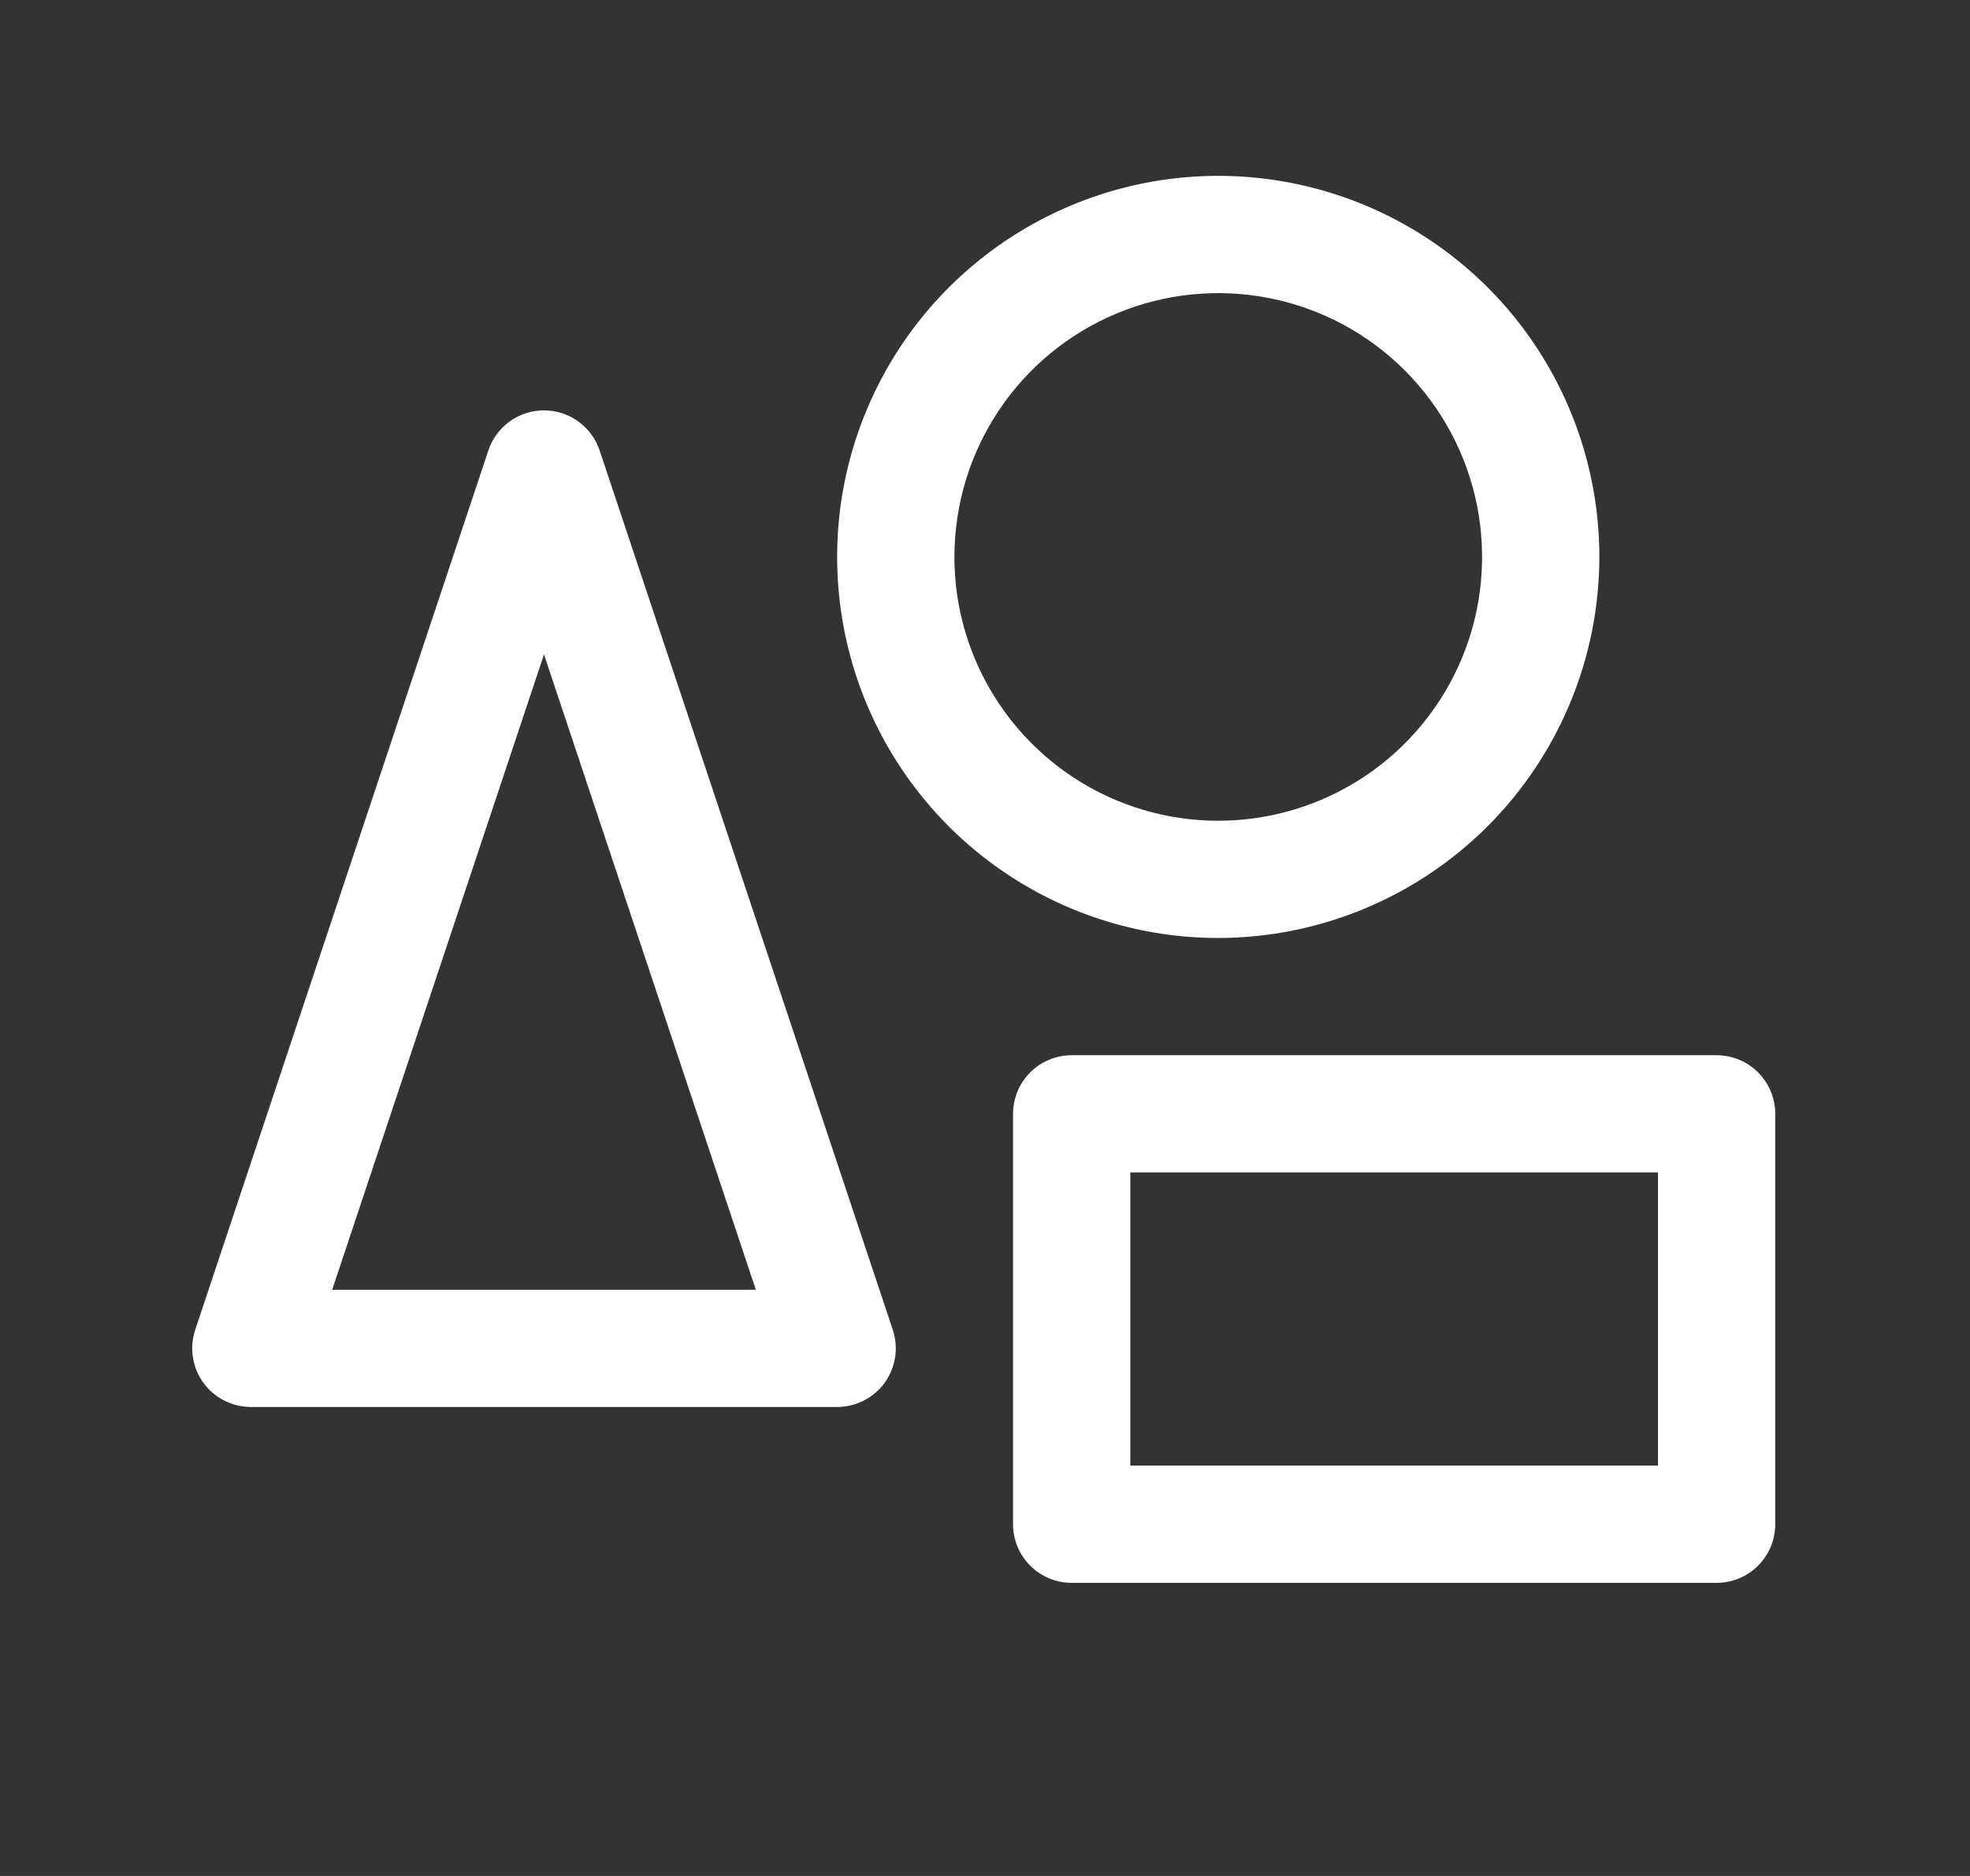 <svg width="21" height="20" viewBox="0 0 21 20" fill="none" xmlns="http://www.w3.org/2000/svg">
<rect x="0" y="0" width="21" height="20" fill="#333333" stroke="none"/>
<path d="M6.392 4.802C6.35 4.678 6.271 4.57 6.164 4.493C6.058 4.416 5.93 4.375 5.799 4.375C5.668 4.375 5.54 4.416 5.433 4.493C5.327 4.57 5.247 4.678 5.206 4.802L2.081 14.177C2.05 14.271 2.041 14.371 2.056 14.469C2.071 14.567 2.109 14.66 2.167 14.741C2.225 14.821 2.301 14.886 2.389 14.931C2.477 14.976 2.575 15 2.674 15H8.924C9.023 15 9.121 14.976 9.209 14.931C9.297 14.886 9.373 14.821 9.431 14.741C9.489 14.66 9.527 14.567 9.542 14.469C9.557 14.371 9.548 14.271 9.517 14.177L6.392 4.802ZM3.541 13.75L5.799 6.977L8.057 13.75H3.541ZM17.049 5.938C17.049 5.134 16.811 4.349 16.364 3.68C15.918 3.012 15.283 2.492 14.541 2.184C13.799 1.877 12.982 1.796 12.194 1.953C11.406 2.11 10.682 2.497 10.114 3.065C9.546 3.633 9.159 4.357 9.002 5.145C8.845 5.933 8.926 6.75 9.233 7.492C9.541 8.234 10.061 8.869 10.729 9.315C11.397 9.762 12.183 10 12.986 10C14.063 9.999 15.096 9.57 15.858 8.809C16.619 8.047 17.048 7.015 17.049 5.938ZM10.174 5.938C10.174 5.381 10.339 4.837 10.648 4.375C10.957 3.912 11.396 3.552 11.91 3.339C12.424 3.126 12.989 3.071 13.535 3.179C14.081 3.288 14.582 3.555 14.975 3.949C15.368 4.342 15.636 4.843 15.745 5.389C15.853 5.934 15.798 6.5 15.585 7.014C15.372 7.528 15.011 7.967 14.549 8.276C14.086 8.585 13.543 8.75 12.986 8.75C12.241 8.75 11.525 8.454 10.998 7.926C10.47 7.399 10.174 6.683 10.174 5.938ZM18.299 11.25H11.424C11.258 11.25 11.099 11.316 10.982 11.433C10.865 11.55 10.799 11.709 10.799 11.875V16.25C10.799 16.416 10.865 16.575 10.982 16.692C11.099 16.809 11.258 16.875 11.424 16.875H18.299C18.465 16.875 18.624 16.809 18.741 16.692C18.858 16.575 18.924 16.416 18.924 16.25V11.875C18.924 11.709 18.858 11.55 18.741 11.433C18.624 11.316 18.465 11.25 18.299 11.25ZM17.674 15.625H12.049V12.5H17.674V15.625Z" fill="white"/>
</svg>
